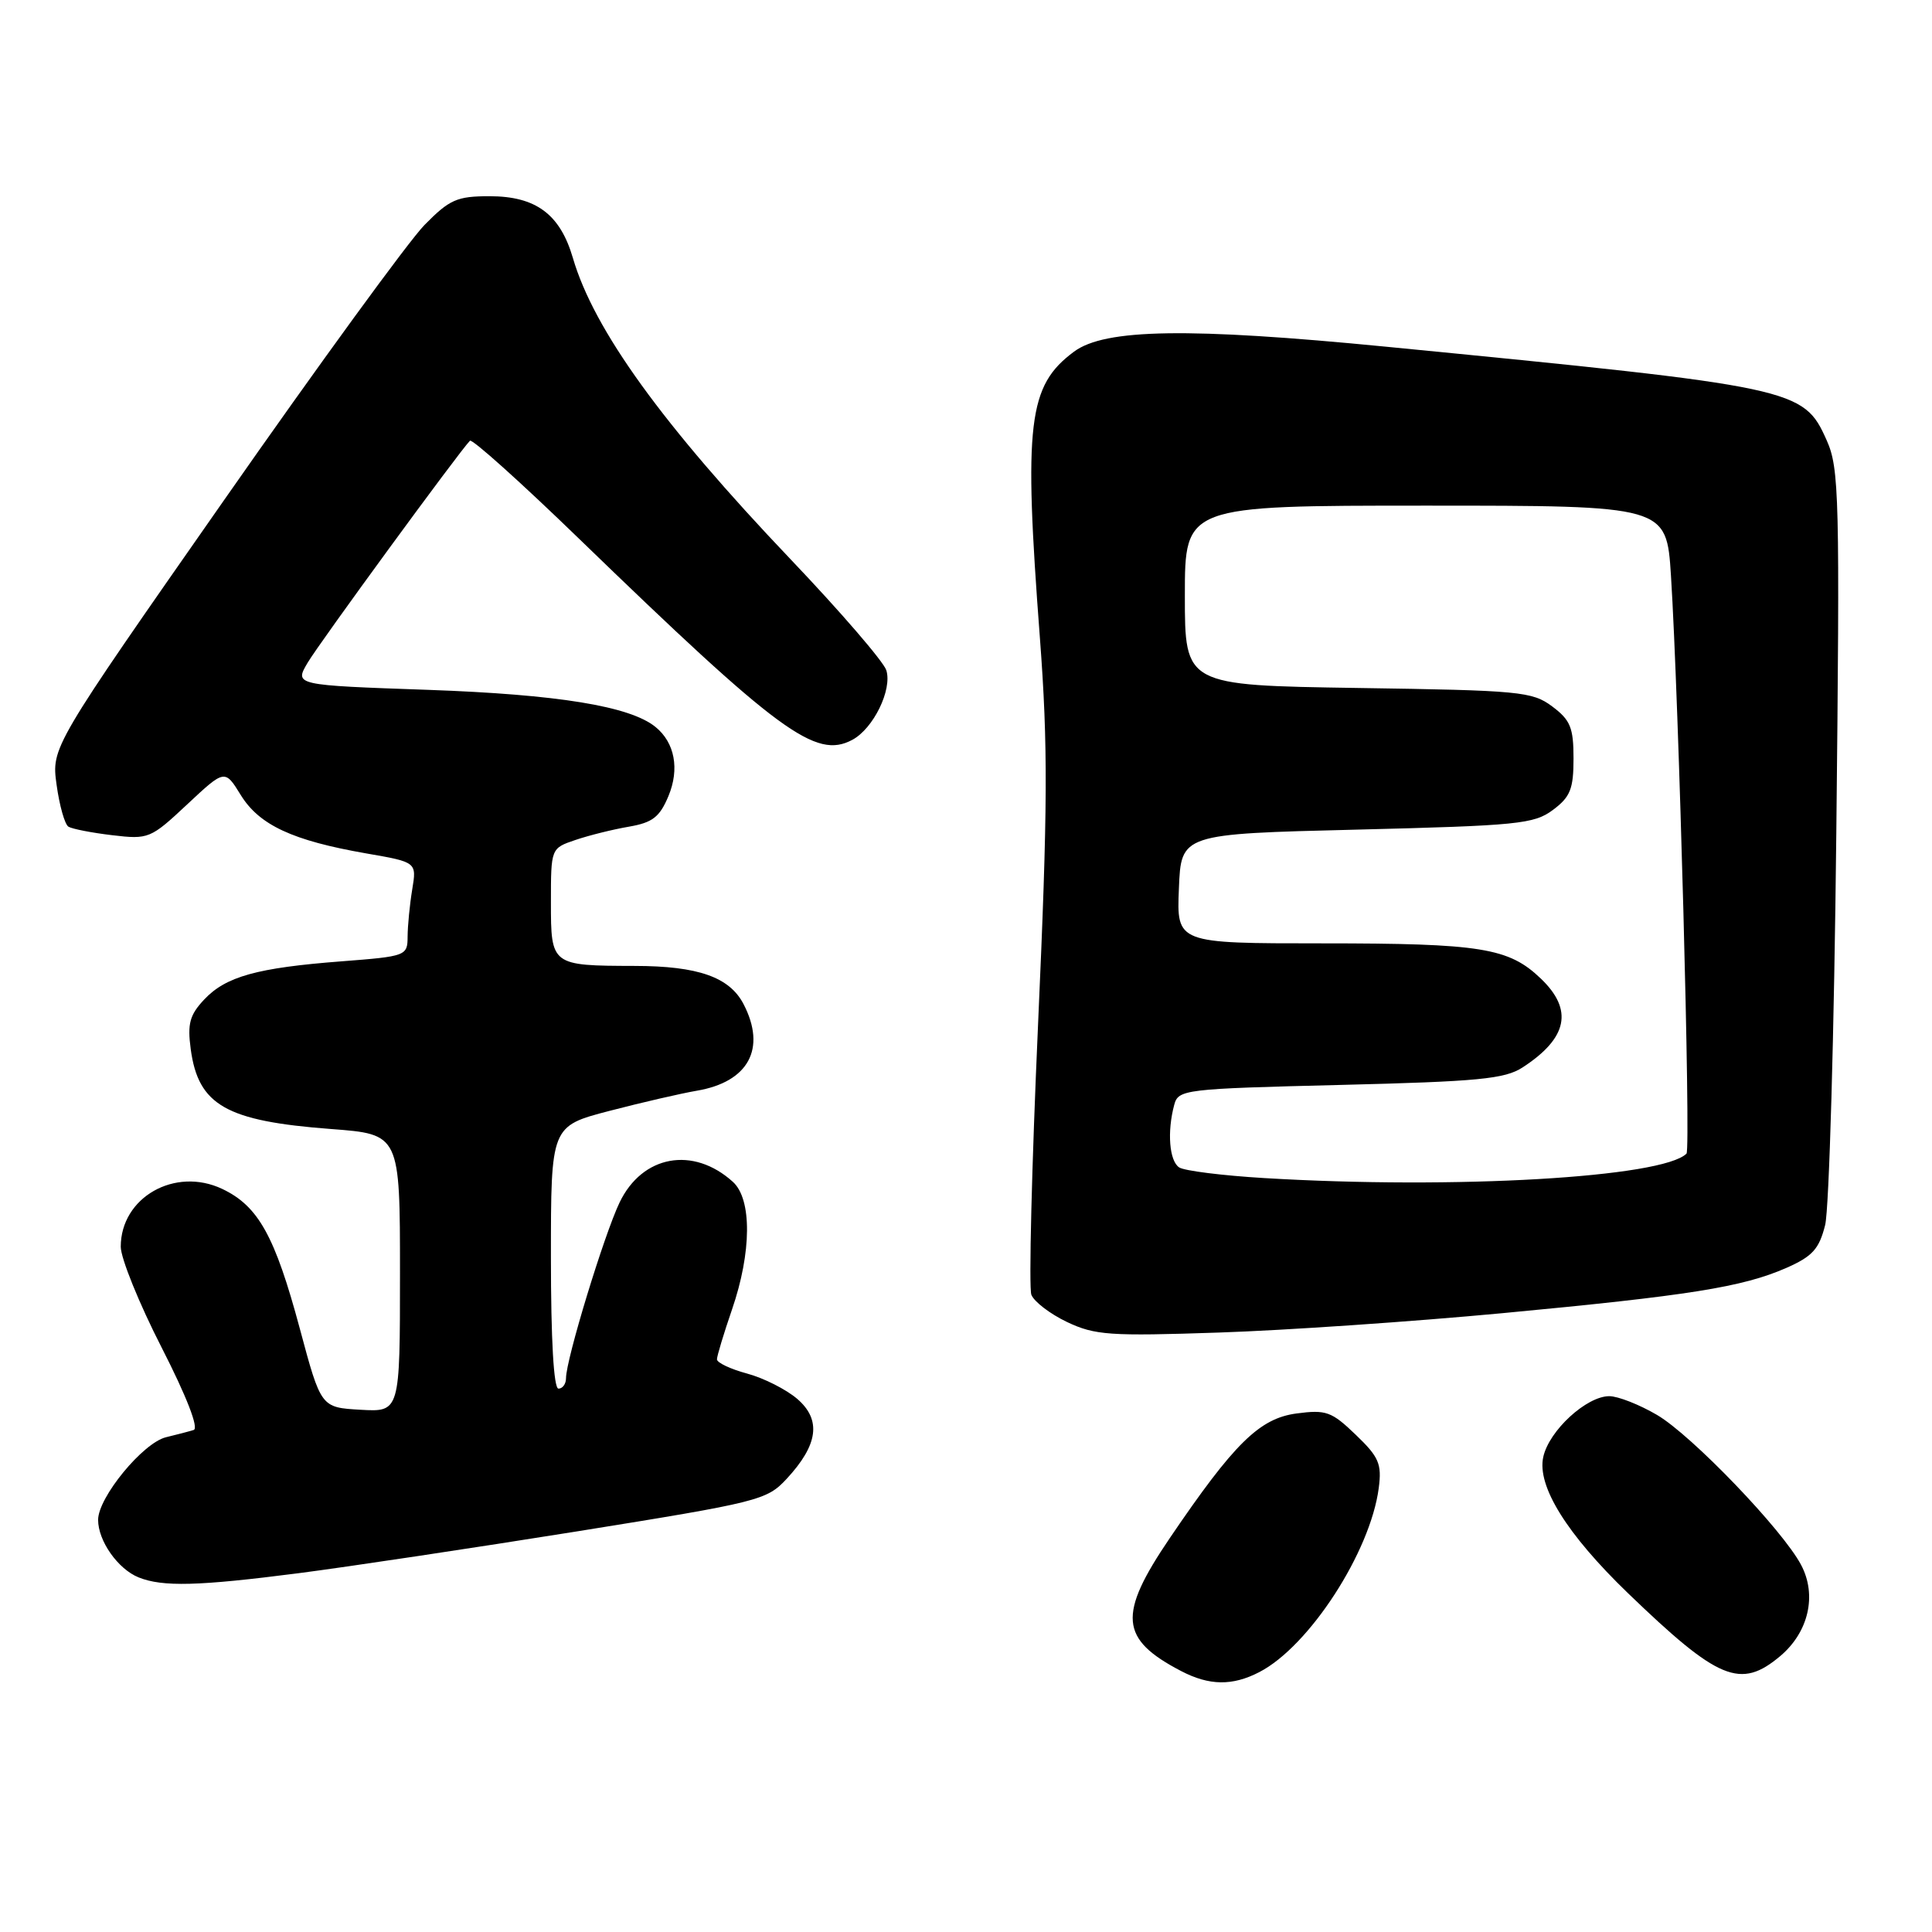 <?xml version="1.0" encoding="UTF-8" standalone="no"?>
<!DOCTYPE svg PUBLIC "-//W3C//DTD SVG 1.1//EN" "http://www.w3.org/Graphics/SVG/1.1/DTD/svg11.dtd" >
<svg xmlns="http://www.w3.org/2000/svg" xmlns:xlink="http://www.w3.org/1999/xlink" version="1.1" viewBox="0 0 256 256">
 <g >
 <path fill="currentColor"
d=" M 166.87 221.56 C 173.48 218.15 181.58 205.65 182.69 197.18 C 183.11 193.97 182.72 193.06 179.64 190.11 C 176.45 187.04 175.71 186.77 171.81 187.29 C 166.89 187.94 163.53 191.24 154.98 203.84 C 148.09 214.00 148.37 217.18 156.50 221.42 C 160.24 223.37 163.30 223.41 166.87 221.56 Z  M 235.89 219.44 C 239.65 216.27 240.78 211.38 238.66 207.37 C 236.22 202.73 224.17 190.19 219.57 187.49 C 217.24 186.12 214.39 185.00 213.24 185.00 C 210.22 185.00 205.25 189.57 204.49 193.06 C 203.64 196.91 207.60 203.27 215.70 211.09 C 227.71 222.66 230.62 223.87 235.89 219.44 Z  M 39.54 208.46 C 46.12 207.61 62.75 205.11 76.50 202.91 C 100.59 199.04 101.60 198.79 104.23 195.96 C 108.42 191.44 108.86 188.14 105.64 185.36 C 104.17 184.10 101.18 182.59 98.98 182.00 C 96.79 181.41 95.00 180.56 95.00 180.12 C 95.00 179.68 95.90 176.70 97.00 173.50 C 99.60 165.94 99.65 158.89 97.11 156.60 C 91.85 151.84 85.11 153.06 82.10 159.33 C 80.04 163.63 75.00 180.15 75.00 182.61 C 75.00 183.38 74.55 184.00 74.00 184.00 C 73.37 184.00 73.00 177.54 73.00 166.61 C 73.00 149.22 73.00 149.22 80.75 147.20 C 85.01 146.09 90.21 144.89 92.31 144.53 C 99.18 143.37 101.58 138.95 98.53 133.06 C 96.67 129.47 92.51 128.00 84.10 127.99 C 73.04 127.96 73.00 127.93 73.00 119.58 C 73.00 112.40 73.00 112.40 76.25 111.30 C 78.04 110.69 81.22 109.90 83.33 109.54 C 86.46 109.00 87.41 108.27 88.57 105.49 C 90.07 101.90 89.41 98.39 86.85 96.32 C 83.46 93.57 73.92 92.02 56.76 91.41 C 39.01 90.79 39.01 90.79 40.76 87.82 C 42.28 85.23 60.90 59.77 62.27 58.40 C 62.55 58.11 69.02 63.92 76.64 71.30 C 103.29 97.10 108.09 100.63 112.94 98.03 C 115.73 96.54 118.25 91.38 117.44 88.81 C 117.08 87.67 111.37 81.05 104.76 74.11 C 87.78 56.28 78.70 43.72 75.91 34.18 C 74.21 28.37 71.00 26.00 64.87 26.00 C 60.55 26.00 59.57 26.43 56.25 29.81 C 54.19 31.90 42.22 48.33 29.66 66.31 C 6.81 99.01 6.81 99.01 7.50 104.00 C 7.88 106.75 8.58 109.24 9.07 109.54 C 9.56 109.84 12.17 110.35 14.88 110.67 C 19.68 111.24 19.95 111.13 24.80 106.59 C 29.79 101.92 29.79 101.92 31.91 105.36 C 34.37 109.33 38.77 111.38 48.52 113.08 C 55.22 114.24 55.22 114.24 54.62 117.87 C 54.29 119.87 54.02 122.67 54.01 124.10 C 54.00 126.65 53.83 126.72 45.27 127.38 C 34.06 128.24 29.92 129.39 27.05 132.45 C 25.14 134.48 24.82 135.65 25.27 139.00 C 26.27 146.45 29.95 148.55 43.86 149.60 C 53.00 150.29 53.00 150.29 53.00 168.70 C 53.00 187.10 53.00 187.10 47.77 186.80 C 42.53 186.50 42.53 186.50 39.73 176.06 C 36.43 163.77 34.23 159.81 29.45 157.54 C 23.18 154.57 16.00 158.66 16.00 165.20 C 16.00 166.71 18.43 172.72 21.41 178.54 C 24.75 185.08 26.37 189.27 25.66 189.48 C 25.02 189.68 23.38 190.11 22.00 190.44 C 18.94 191.18 13.00 198.41 13.00 201.39 C 13.00 204.18 15.62 207.90 18.36 209.01 C 21.54 210.29 26.27 210.17 39.54 208.46 Z  M 199.00 174.01 C 223.85 171.67 230.88 170.55 236.69 168.01 C 240.16 166.48 241.04 165.51 241.84 162.33 C 242.37 160.22 243.04 136.86 243.32 110.42 C 243.80 65.65 243.71 62.07 242.04 58.33 C 238.96 51.45 238.12 51.27 183.66 45.94 C 157.50 43.38 146.42 43.55 142.32 46.59 C 136.22 51.11 135.63 56.02 137.79 84.50 C 138.87 98.84 138.84 106.85 137.55 135.70 C 136.71 154.50 136.31 170.64 136.66 171.56 C 137.02 172.48 139.15 174.11 141.40 175.18 C 145.10 176.93 147.06 177.06 161.50 176.57 C 170.30 176.28 187.18 175.12 199.00 174.01 Z  M 167.50 156.10 C 162.00 155.77 156.94 155.14 156.25 154.69 C 154.94 153.84 154.63 149.97 155.59 146.40 C 156.14 144.36 156.87 144.27 177.58 143.76 C 195.88 143.31 199.40 142.97 201.75 141.44 C 207.73 137.55 208.50 133.81 204.17 129.67 C 199.92 125.59 196.25 125.00 175.21 125.00 C 155.91 125.00 155.91 125.00 156.21 117.75 C 156.50 110.50 156.50 110.50 179.77 109.93 C 201.12 109.40 203.27 109.19 205.77 107.32 C 208.08 105.60 208.50 104.54 208.50 100.50 C 208.50 96.42 208.09 95.41 205.68 93.61 C 203.04 91.63 201.40 91.48 179.93 91.16 C 157.00 90.81 157.00 90.81 157.00 78.91 C 157.00 67.00 157.00 67.00 188.91 67.00 C 220.81 67.00 220.81 67.00 221.41 76.25 C 222.45 92.57 224.06 152.27 223.47 152.86 C 220.31 156.02 192.82 157.62 167.50 156.10 Z "/>
</g>
</svg>